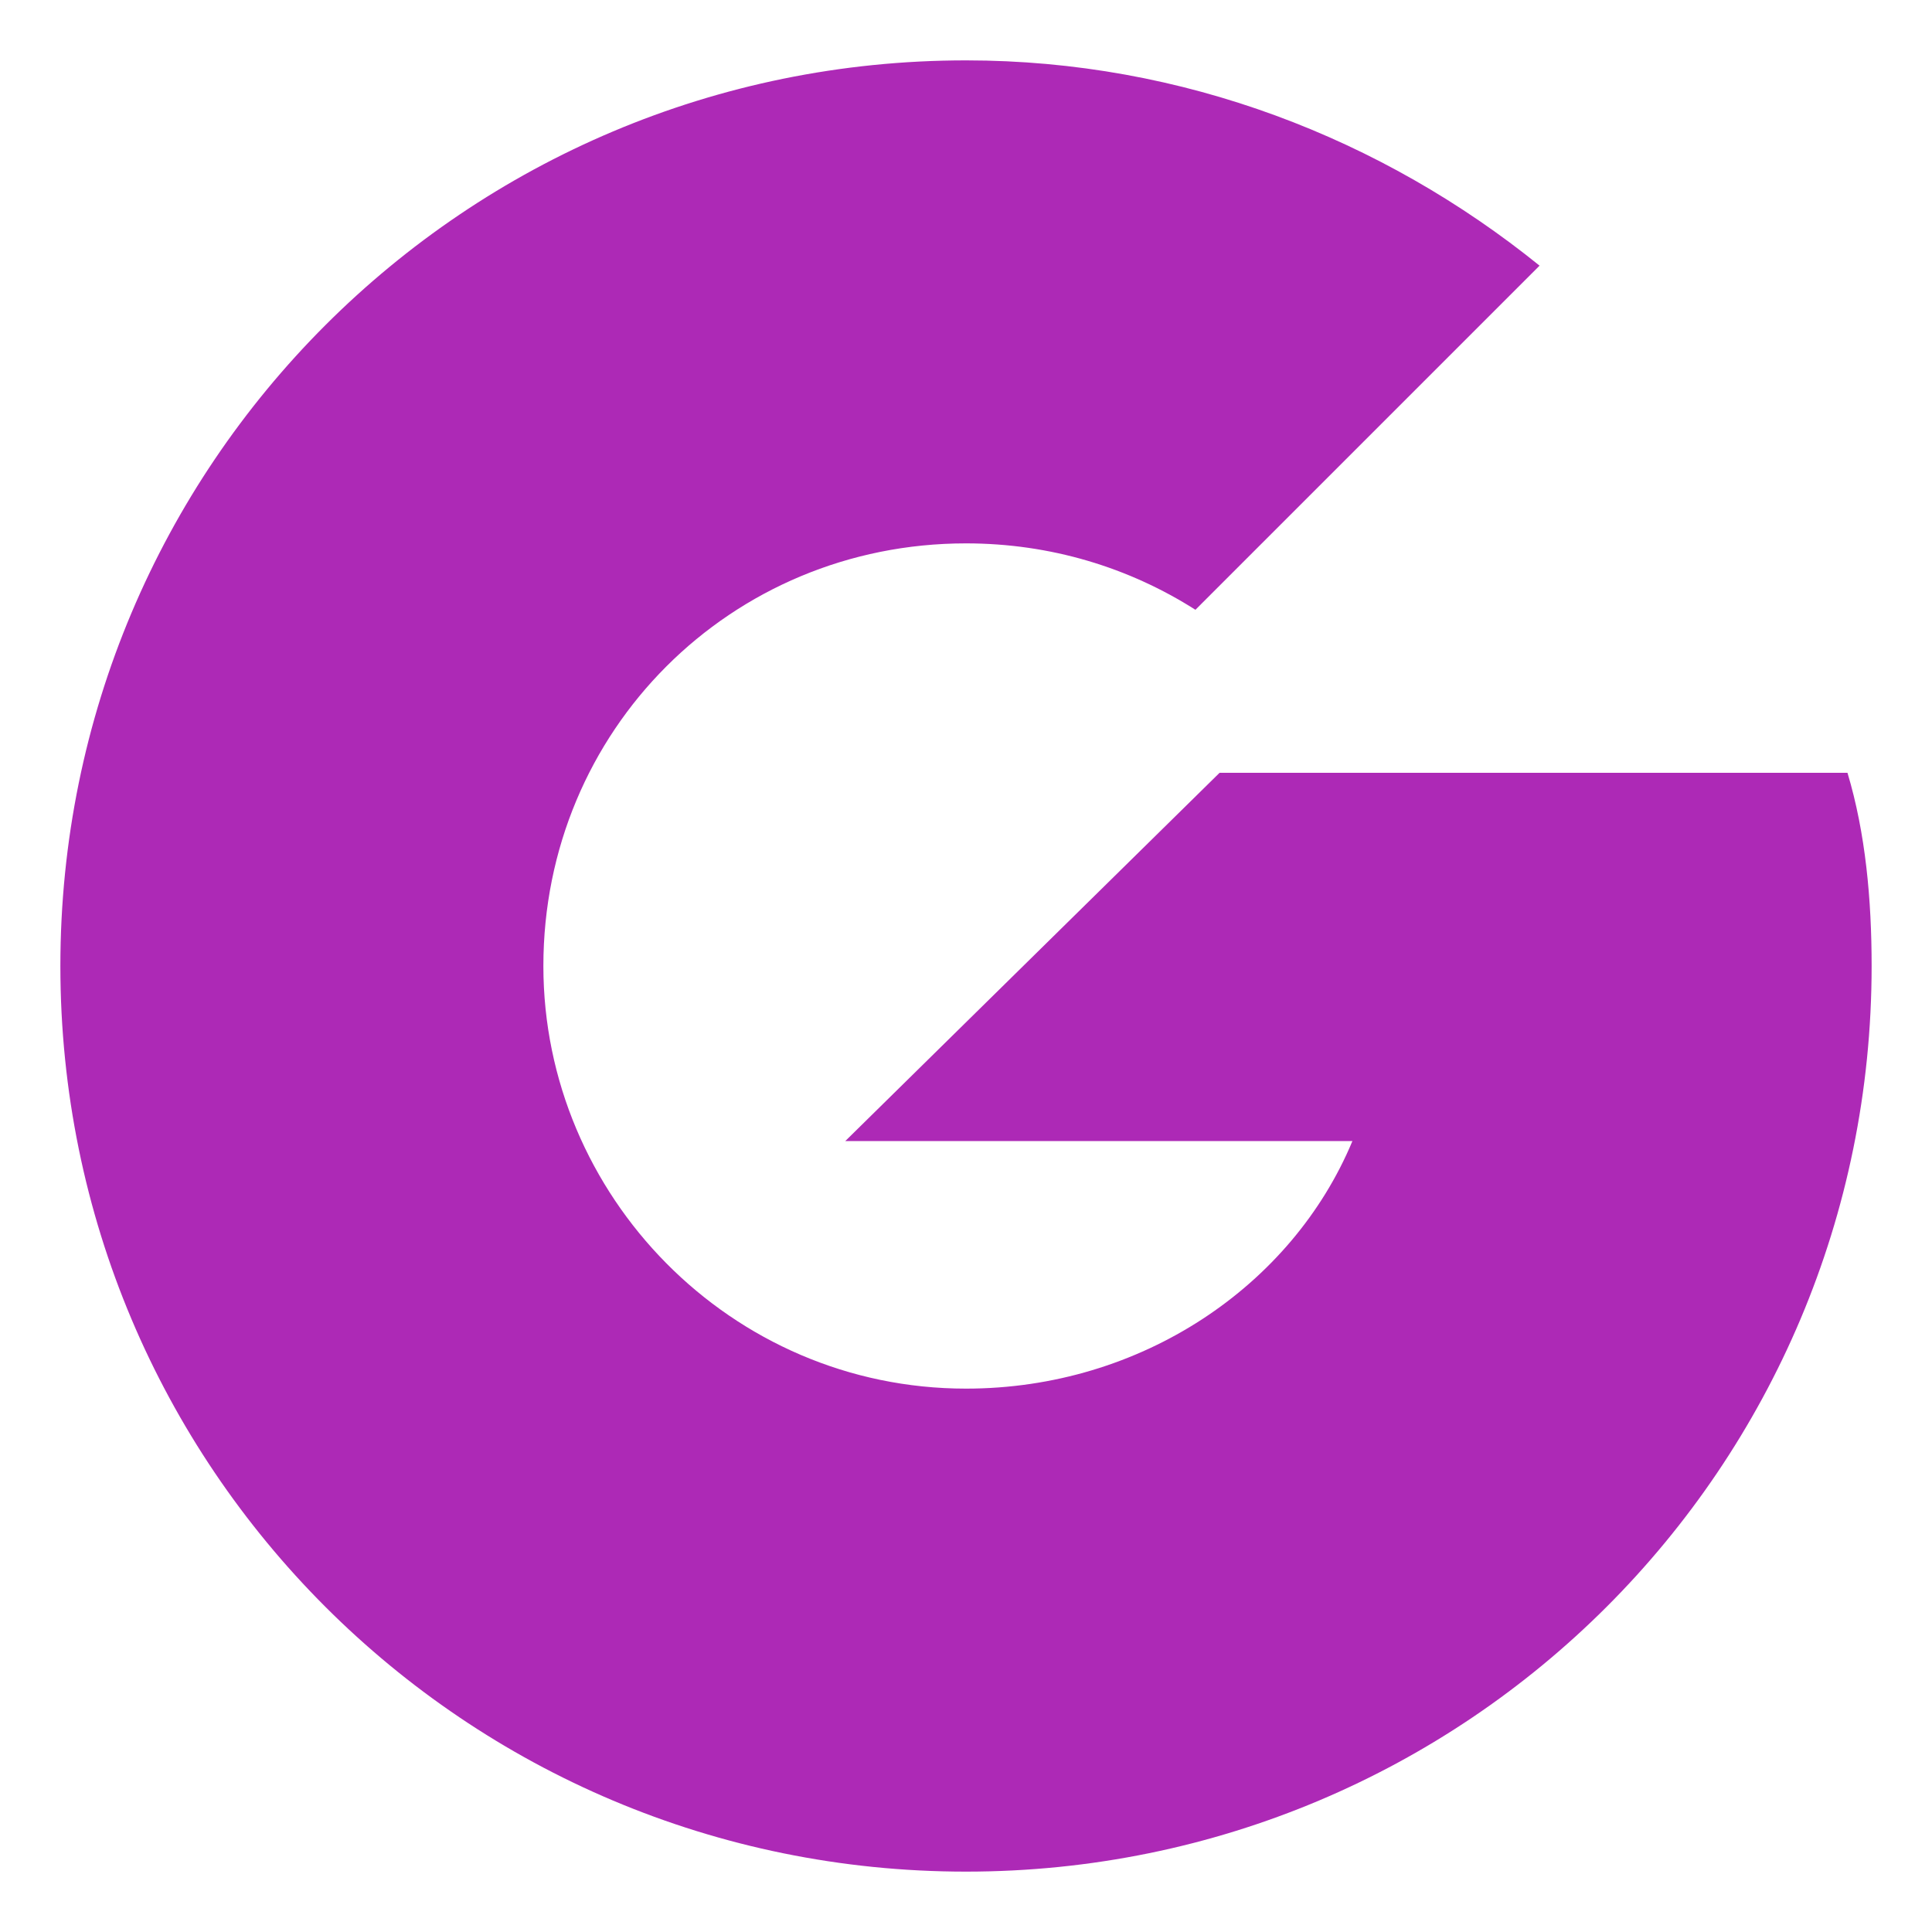 <?xml version="1.0" encoding="utf-8"?>
<!-- Generator: Adobe Illustrator 18.1.1, SVG Export Plug-In . SVG Version: 6.00 Build 0)  -->
<!DOCTYPE svg PUBLIC "-//W3C//DTD SVG 1.1//EN" "http://www.w3.org/Graphics/SVG/1.1/DTD/svg11.dtd">
<svg version="1.1" id="Layer_1" xmlns="http://www.w3.org/2000/svg" xmlns:xlink="http://www.w3.org/1999/xlink" x="0px" y="0px"
	 viewBox="0 0 32 32" enable-background="new 0 0 32 32" xml:space="preserve">
<path fill="#AD29B6" d="M30.6,12.8H20.2L14,18.9h8.4C21.4,21.3,18.9,23,16,23c-3.9,0-7-3.2-7-7C9,12.1,12.1,9,16,9
	c1.4,0,2.7,0.4,3.8,1.1l5.7-5.7C22.9,2.3,19.6,1,16,1C7.7,1,1,7.7,1,16c0,8.3,6.7,15,15,15c8.3,0,15-6.7,15-15
	C31,14.9,30.9,13.8,30.6,12.8"/>
</svg>
